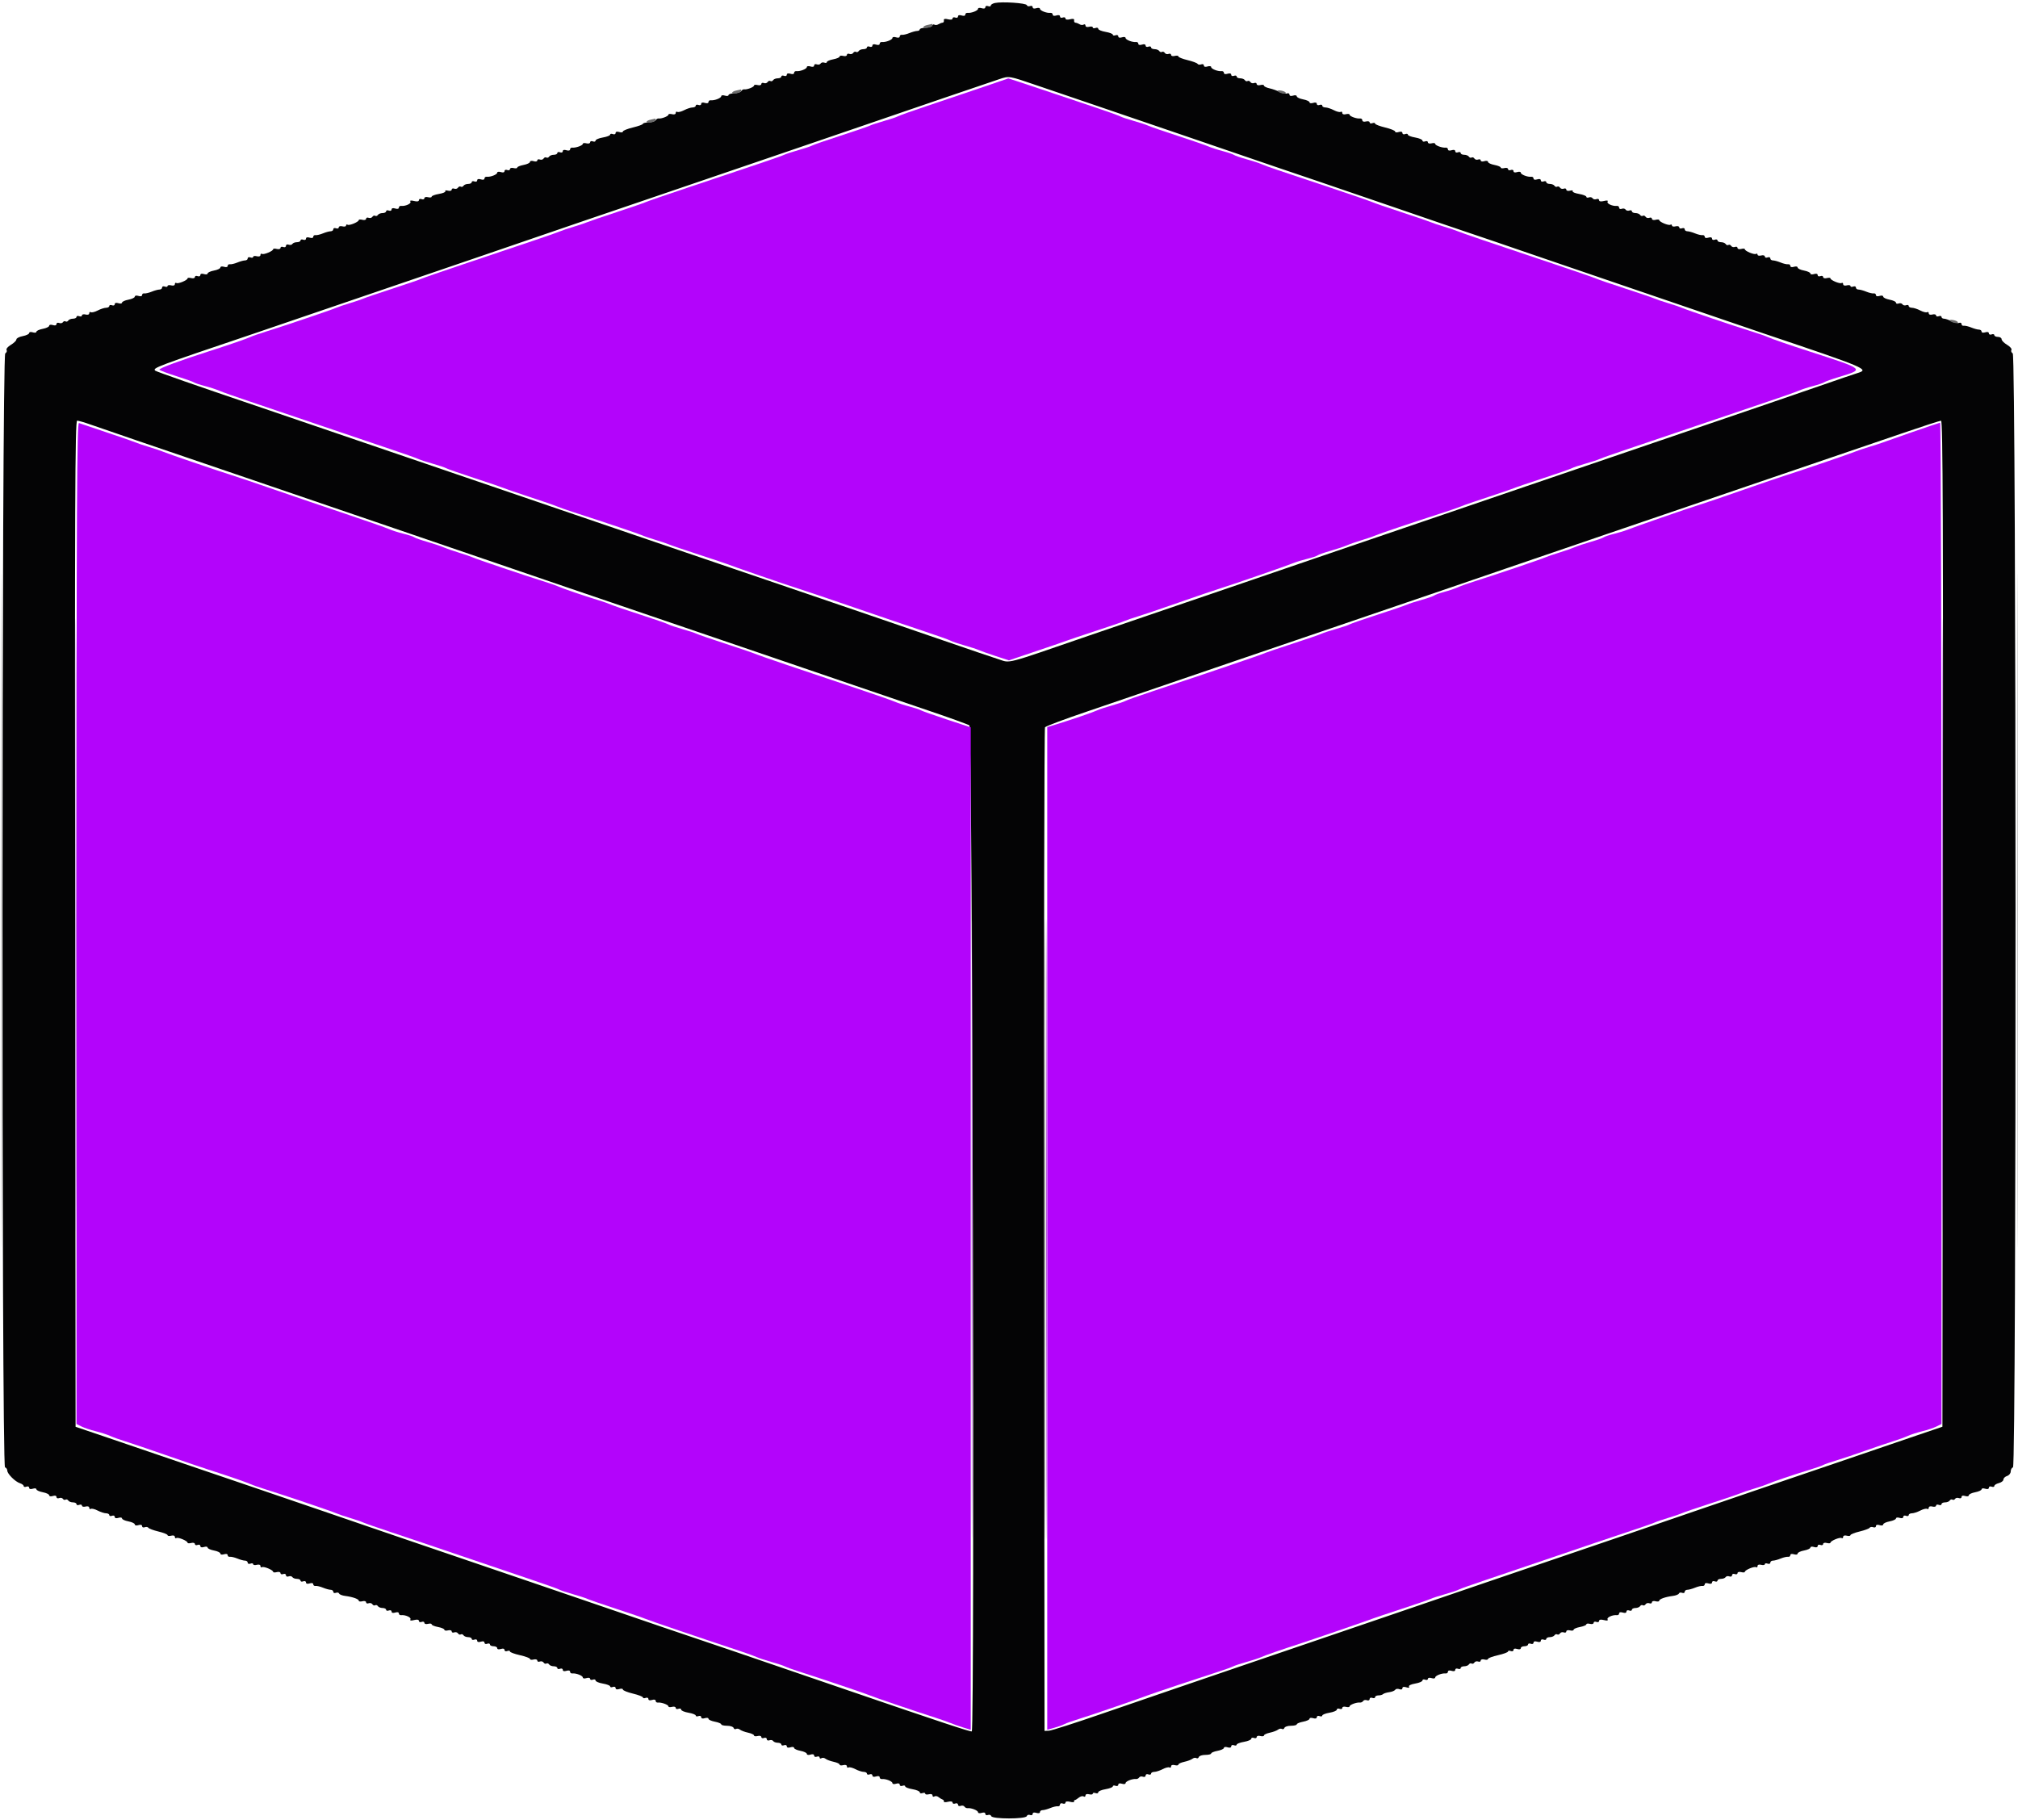 <svg id="svg" version="1.1" xmlns="http://www.w3.org/2000/svg" xmlns:xlink="http://www.w3.org/1999/xlink" width="400" height="360.802" viewBox="0, 0, 400,360.802"><g id="svgg"><path id="path0" d="M197.202 0.595 C 196.755 0.692,196.390 0.918,196.390 1.097 C 196.390 1.275,196.146 1.328,195.848 1.214 C 195.551 1.099,195.307 1.197,195.307 1.430 C 195.307 1.689,195.027 1.765,194.585 1.625 C 194.188 1.499,193.863 1.550,193.863 1.739 C 193.863 2.112,192.514 2.639,191.787 2.550 C 191.539 2.520,191.336 2.676,191.336 2.897 C 191.336 3.133,191.040 3.204,190.614 3.069 C 190.171 2.928,189.892 3.004,189.892 3.263 C 189.892 3.497,189.648 3.594,189.350 3.480 C 189.052 3.365,188.809 3.447,188.809 3.661 C 188.809 3.895,188.450 3.959,187.904 3.822 C 187.287 3.667,187.028 3.736,187.091 4.037 C 187.142 4.281,187.022 4.490,186.823 4.502 C 186.625 4.514,186.259 4.653,186.011 4.810 C 185.763 4.968,185.411 5.005,185.229 4.893 C 185.048 4.780,184.841 4.862,184.771 5.074 C 184.700 5.285,184.118 5.474,183.476 5.492 C 182.835 5.510,182.310 5.663,182.310 5.831 C 182.310 5.999,182.077 6.137,181.792 6.137 C 181.508 6.137,180.817 6.326,180.258 6.556 C 179.699 6.786,179.039 6.942,178.791 6.901 C 178.542 6.861,178.339 7.008,178.339 7.229 C 178.339 7.466,178.044 7.536,177.617 7.401 C 177.220 7.275,176.895 7.326,176.895 7.515 C 176.895 7.888,175.547 8.415,174.819 8.327 C 174.571 8.296,174.368 8.452,174.368 8.673 C 174.368 8.910,174.073 8.980,173.646 8.845 C 173.204 8.704,172.924 8.780,172.924 9.040 C 172.924 9.273,172.681 9.370,172.383 9.256 C 172.085 9.141,171.841 9.205,171.841 9.398 C 171.841 9.590,171.526 9.747,171.140 9.747 C 170.755 9.747,170.338 9.912,170.213 10.114 C 170.088 10.316,169.846 10.395,169.675 10.289 C 169.504 10.183,169.255 10.273,169.122 10.488 C 168.989 10.703,168.653 10.792,168.375 10.686 C 168.097 10.579,167.870 10.668,167.870 10.884 C 167.870 11.099,167.545 11.191,167.148 11.087 C 166.751 10.983,166.426 11.038,166.426 11.209 C 166.426 11.380,165.857 11.626,165.162 11.757 C 164.468 11.887,163.899 12.133,163.899 12.303 C 163.899 12.473,163.672 12.526,163.394 12.419 C 163.116 12.312,162.786 12.392,162.660 12.595 C 162.535 12.798,162.193 12.873,161.902 12.761 C 161.610 12.650,161.372 12.749,161.372 12.982 C 161.372 13.242,161.092 13.317,160.650 13.177 C 160.253 13.051,159.928 13.102,159.928 13.291 C 159.928 13.664,158.579 14.191,157.852 14.103 C 157.604 14.073,157.401 14.228,157.401 14.449 C 157.401 14.686,157.105 14.756,156.679 14.621 C 156.236 14.481,155.957 14.556,155.957 14.816 C 155.957 15.049,155.713 15.146,155.415 15.032 C 155.117 14.918,154.874 14.981,154.874 15.174 C 154.874 15.366,154.558 15.523,154.173 15.523 C 153.788 15.523,153.370 15.689,153.245 15.890 C 153.121 16.092,152.879 16.171,152.708 16.065 C 152.536 15.959,152.288 16.049,152.154 16.264 C 152.021 16.480,151.685 16.569,151.408 16.462 C 151.130 16.355,150.903 16.444,150.903 16.660 C 150.903 16.875,150.578 16.967,150.181 16.863 C 149.783 16.759,149.458 16.802,149.458 16.959 C 149.458 17.265,148.050 17.806,147.506 17.710 C 147.326 17.678,147.066 17.833,146.929 18.054 C 146.792 18.276,146.168 18.471,145.542 18.489 C 144.916 18.507,144.404 18.670,144.404 18.852 C 144.404 19.034,144.079 19.079,143.682 18.953 C 143.285 18.827,142.960 18.878,142.960 19.067 C 142.960 19.440,141.612 19.968,140.884 19.879 C 140.636 19.849,140.433 20.004,140.433 20.225 C 140.433 20.462,140.138 20.532,139.711 20.397 C 139.269 20.257,138.989 20.332,138.989 20.592 C 138.989 20.825,138.745 20.922,138.448 20.808 C 138.150 20.694,137.906 20.758,137.906 20.950 C 137.906 21.142,137.622 21.301,137.274 21.302 C 136.927 21.303,136.179 21.546,135.612 21.841 C 135.046 22.137,134.436 22.289,134.258 22.179 C 134.081 22.069,133.935 22.170,133.935 22.403 C 133.935 22.650,133.633 22.749,133.213 22.639 C 132.816 22.535,132.491 22.579,132.491 22.735 C 132.491 23.041,131.082 23.582,130.538 23.486 C 130.358 23.454,130.099 23.609,129.962 23.830 C 129.825 24.052,129.201 24.247,128.575 24.265 C 127.949 24.283,127.437 24.409,127.437 24.546 C 127.437 24.683,126.543 25.009,125.451 25.271 C 124.359 25.533,123.466 25.895,123.466 26.075 C 123.466 26.255,123.141 26.299,122.744 26.173 C 122.301 26.033,122.022 26.108,122.022 26.368 C 122.022 26.601,121.778 26.699,121.480 26.584 C 121.182 26.470,120.939 26.520,120.939 26.694 C 120.939 26.869,120.289 27.122,119.495 27.256 C 118.700 27.391,118.051 27.666,118.051 27.868 C 118.051 28.071,117.807 28.143,117.509 28.028 C 117.211 27.914,116.968 27.997,116.968 28.212 C 116.968 28.428,116.643 28.519,116.245 28.415 C 115.848 28.311,115.523 28.355,115.523 28.512 C 115.523 28.838,114.121 29.347,113.448 29.265 C 113.199 29.235,112.996 29.391,112.996 29.611 C 112.996 29.848,112.701 29.919,112.274 29.783 C 111.832 29.643,111.552 29.719,111.552 29.978 C 111.552 30.211,111.309 30.309,111.011 30.194 C 110.713 30.080,110.469 30.144,110.469 30.336 C 110.469 30.529,110.154 30.686,109.769 30.686 C 109.383 30.686,108.966 30.851,108.841 31.053 C 108.716 31.255,108.474 31.333,108.303 31.227 C 108.132 31.122,107.883 31.211,107.750 31.427 C 107.617 31.642,107.281 31.731,107.003 31.624 C 106.725 31.518,106.498 31.599,106.498 31.805 C 106.498 32.014,106.181 32.078,105.776 31.949 C 105.376 31.822,105.054 31.885,105.054 32.089 C 105.054 32.292,104.486 32.565,103.791 32.695 C 103.096 32.826,102.527 33.062,102.527 33.219 C 102.527 33.377,102.202 33.421,101.805 33.318 C 101.408 33.214,101.083 33.305,101.083 33.521 C 101.083 33.736,100.839 33.819,100.542 33.705 C 100.244 33.590,100.000 33.688,100.000 33.921 C 100.000 34.180,99.720 34.256,99.278 34.116 C 98.881 33.989,98.556 34.041,98.556 34.230 C 98.556 34.603,97.207 35.130,96.480 35.041 C 96.232 35.011,96.029 35.167,96.029 35.388 C 96.029 35.624,95.733 35.695,95.307 35.560 C 94.865 35.419,94.585 35.495,94.585 35.754 C 94.585 35.988,94.341 36.085,94.043 35.971 C 93.745 35.856,93.502 35.920,93.502 36.112 C 93.502 36.305,93.186 36.462,92.801 36.462 C 92.416 36.462,91.998 36.627,91.874 36.829 C 91.749 37.031,91.507 37.109,91.336 37.004 C 91.165 36.898,90.916 36.988,90.783 37.203 C 90.650 37.418,90.313 37.507,90.036 37.401 C 89.758 37.294,89.531 37.383,89.531 37.599 C 89.531 37.814,89.206 37.905,88.808 37.801 C 88.411 37.697,88.168 37.745,88.268 37.908 C 88.369 38.070,87.800 38.313,87.005 38.447 C 86.210 38.582,85.560 38.825,85.560 38.987 C 85.560 39.150,85.235 39.198,84.838 39.094 C 84.440 38.990,84.116 39.081,84.116 39.297 C 84.116 39.512,83.872 39.595,83.574 39.481 C 83.276 39.366,83.032 39.456,83.032 39.679 C 83.032 39.939,82.687 39.999,82.076 39.846 C 81.457 39.691,81.201 39.737,81.350 39.979 C 81.583 40.355,80.347 40.919,79.513 40.818 C 79.264 40.787,79.061 40.943,79.061 41.164 C 79.061 41.401,78.766 41.471,78.339 41.336 C 77.897 41.195,77.617 41.271,77.617 41.531 C 77.617 41.764,77.374 41.861,77.076 41.747 C 76.778 41.632,76.534 41.696,76.534 41.889 C 76.534 42.081,76.219 42.238,75.834 42.238 C 75.448 42.238,75.031 42.403,74.906 42.605 C 74.781 42.807,74.539 42.886,74.368 42.780 C 74.197 42.674,73.948 42.764,73.815 42.979 C 73.682 43.194,73.346 43.283,73.068 43.177 C 72.790 43.070,72.563 43.159,72.563 43.375 C 72.563 43.590,72.238 43.682,71.841 43.578 C 71.444 43.474,71.118 43.496,71.116 43.626 C 71.112 43.991,69.253 44.770,68.902 44.553 C 68.732 44.448,68.592 44.519,68.592 44.710 C 68.592 44.902,68.267 44.974,67.870 44.870 C 67.473 44.766,67.148 44.857,67.148 45.073 C 67.148 45.288,66.904 45.371,66.606 45.257 C 66.309 45.143,66.065 45.229,66.065 45.449 C 66.065 45.669,65.832 45.848,65.547 45.848 C 65.262 45.848,64.572 46.037,64.013 46.267 C 63.454 46.498,62.793 46.653,62.545 46.612 C 62.297 46.572,62.094 46.719,62.094 46.940 C 62.094 47.177,61.798 47.247,61.372 47.112 C 60.930 46.972,60.650 47.047,60.650 47.307 C 60.650 47.540,60.406 47.637,60.108 47.523 C 59.810 47.409,59.567 47.472,59.567 47.665 C 59.567 47.857,59.251 48.014,58.866 48.014 C 58.481 48.014,58.069 48.170,57.952 48.360 C 57.835 48.550,57.500 48.613,57.209 48.502 C 56.917 48.390,56.679 48.495,56.679 48.736 C 56.679 48.978,56.435 49.081,56.137 48.967 C 55.839 48.853,55.596 48.935,55.596 49.151 C 55.596 49.366,55.271 49.458,54.874 49.354 C 54.477 49.250,54.150 49.272,54.149 49.402 C 54.144 49.767,52.285 50.546,51.935 50.330 C 51.764 50.224,51.625 50.329,51.625 50.562 C 51.625 50.809,51.322 50.908,50.903 50.798 C 50.505 50.694,50.181 50.751,50.181 50.925 C 50.181 51.099,49.937 51.147,49.639 51.033 C 49.341 50.919,49.097 51.005,49.097 51.225 C 49.097 51.445,48.864 51.625,48.579 51.625 C 48.295 51.625,47.604 51.813,47.045 52.043 C 46.486 52.274,45.826 52.429,45.578 52.389 C 45.329 52.348,45.126 52.495,45.126 52.716 C 45.126 52.953,44.831 53.023,44.404 52.888 C 44.004 52.761,43.682 52.823,43.682 53.028 C 43.682 53.231,43.114 53.504,42.419 53.634 C 41.724 53.764,41.155 54.026,41.155 54.216 C 41.155 54.406,40.830 54.458,40.433 54.332 C 39.991 54.192,39.711 54.267,39.711 54.527 C 39.711 54.760,39.468 54.857,39.170 54.743 C 38.872 54.629,38.628 54.712,38.628 54.927 C 38.628 55.143,38.303 55.234,37.906 55.130 C 37.509 55.026,37.183 55.048,37.181 55.178 C 37.177 55.543,35.318 56.322,34.967 56.106 C 34.797 56.000,34.657 56.105,34.657 56.338 C 34.657 56.585,34.355 56.684,33.935 56.574 C 33.538 56.470,33.213 56.527,33.213 56.701 C 33.213 56.875,32.969 56.924,32.671 56.809 C 32.374 56.695,32.130 56.781,32.130 57.001 C 32.130 57.221,31.897 57.401,31.612 57.401 C 31.327 57.401,30.637 57.589,30.078 57.820 C 29.519 58.050,28.858 58.205,28.610 58.165 C 28.362 58.124,28.159 58.272,28.159 58.492 C 28.159 58.729,27.863 58.800,27.437 58.664 C 27.036 58.537,26.715 58.599,26.715 58.804 C 26.715 59.007,26.146 59.280,25.451 59.410 C 24.756 59.540,24.188 59.802,24.188 59.992 C 24.188 60.182,23.863 60.234,23.466 60.108 C 23.023 59.968,22.744 60.043,22.744 60.303 C 22.744 60.536,22.500 60.634,22.202 60.519 C 21.904 60.405,21.661 60.469,21.661 60.661 C 21.661 60.853,21.376 61.012,21.029 61.013 C 20.681 61.014,19.933 61.257,19.367 61.553 C 18.800 61.848,18.191 62.000,18.013 61.890 C 17.835 61.780,17.690 61.881,17.690 62.115 C 17.690 62.361,17.387 62.460,16.968 62.350 C 16.570 62.246,16.245 62.326,16.245 62.527 C 16.245 62.729,16.002 62.800,15.704 62.685 C 15.406 62.571,15.162 62.635,15.162 62.827 C 15.162 63.020,14.847 63.177,14.462 63.177 C 14.076 63.177,13.659 63.342,13.534 63.544 C 13.410 63.746,13.168 63.824,12.996 63.718 C 12.825 63.613,12.588 63.684,12.468 63.877 C 12.349 64.070,12.013 64.137,11.721 64.025 C 11.430 63.913,11.191 64.012,11.191 64.246 C 11.191 64.505,10.912 64.581,10.469 64.440 C 10.069 64.313,9.747 64.376,9.747 64.580 C 9.747 64.783,9.179 65.056,8.484 65.186 C 7.789 65.317,7.220 65.579,7.220 65.768 C 7.220 65.958,6.895 66.011,6.498 65.884 C 6.098 65.757,5.776 65.820,5.776 66.024 C 5.776 66.227,5.208 66.500,4.513 66.630 C 3.818 66.761,3.249 67.058,3.249 67.291 C 3.249 67.524,2.759 68.004,2.160 68.358 C 1.561 68.712,1.175 69.171,1.303 69.379 C 1.432 69.586,1.313 69.894,1.039 70.063 C 0.334 70.499,0.288 290.649,0.993 290.884 C 1.241 290.967,1.444 291.258,1.444 291.530 C 1.444 292.172,3.016 293.740,3.960 294.040 C 4.363 294.168,4.693 294.419,4.693 294.598 C 4.693 294.777,4.937 294.830,5.235 294.715 C 5.532 294.601,5.776 294.698,5.776 294.932 C 5.776 295.191,6.056 295.267,6.498 295.126 C 6.895 295.000,7.220 295.053,7.220 295.242 C 7.220 295.432,7.789 295.694,8.484 295.825 C 9.179 295.955,9.747 296.228,9.747 296.431 C 9.747 296.635,10.069 296.698,10.469 296.570 C 10.912 296.430,11.191 296.506,11.191 296.765 C 11.191 296.998,11.430 297.098,11.721 296.986 C 12.013 296.874,12.349 296.940,12.468 297.134 C 12.588 297.327,12.825 297.398,12.996 297.292 C 13.168 297.187,13.410 297.265,13.534 297.467 C 13.659 297.669,14.076 297.834,14.462 297.834 C 14.847 297.834,15.162 297.991,15.162 298.184 C 15.162 298.376,15.406 298.440,15.704 298.325 C 16.002 298.211,16.245 298.282,16.245 298.484 C 16.245 298.685,16.570 298.764,16.968 298.661 C 17.387 298.551,17.690 298.649,17.690 298.896 C 17.690 299.130,17.835 299.231,18.013 299.121 C 18.191 299.011,18.800 299.163,19.367 299.458 C 19.933 299.754,20.681 299.997,21.029 299.998 C 21.376 299.999,21.661 300.157,21.661 300.350 C 21.661 300.542,21.904 300.606,22.202 300.492 C 22.500 300.377,22.744 300.475,22.744 300.708 C 22.744 300.967,23.023 301.043,23.466 300.903 C 23.863 300.776,24.188 300.829,24.188 301.019 C 24.188 301.208,24.756 301.470,25.451 301.601 C 26.146 301.731,26.715 302.004,26.715 302.207 C 26.715 302.411,27.036 302.474,27.437 302.347 C 27.879 302.206,28.159 302.282,28.159 302.541 C 28.159 302.775,28.397 302.874,28.689 302.762 C 28.980 302.650,29.305 302.698,29.410 302.868 C 29.515 303.038,30.413 303.372,31.407 303.610 C 32.400 303.848,33.213 304.174,33.213 304.334 C 33.213 304.495,33.538 304.541,33.935 304.437 C 34.355 304.327,34.657 304.426,34.657 304.672 C 34.657 304.906,34.797 305.010,34.967 304.905 C 35.318 304.689,37.177 305.468,37.181 305.833 C 37.183 305.963,37.509 305.985,37.906 305.881 C 38.303 305.777,38.628 305.868,38.628 306.084 C 38.628 306.299,38.872 306.382,39.170 306.268 C 39.468 306.153,39.711 306.251,39.711 306.484 C 39.711 306.744,39.991 306.819,40.433 306.679 C 40.830 306.553,41.155 306.605,41.155 306.795 C 41.155 306.985,41.724 307.247,42.419 307.377 C 43.114 307.507,43.682 307.780,43.682 307.983 C 43.682 308.188,44.004 308.250,44.404 308.123 C 44.831 307.987,45.126 308.058,45.126 308.295 C 45.126 308.515,45.329 308.663,45.578 308.622 C 45.826 308.582,46.486 308.737,47.045 308.967 C 47.604 309.198,48.295 309.386,48.579 309.386 C 48.864 309.386,49.097 309.566,49.097 309.786 C 49.097 310.006,49.341 310.092,49.639 309.978 C 49.937 309.863,50.181 309.912,50.181 310.086 C 50.181 310.260,50.505 310.317,50.903 310.213 C 51.322 310.103,51.625 310.202,51.625 310.449 C 51.625 310.682,51.764 310.787,51.935 310.681 C 52.285 310.465,54.144 311.244,54.149 311.609 C 54.150 311.739,54.477 311.761,54.874 311.657 C 55.271 311.553,55.596 311.644,55.596 311.860 C 55.596 312.075,55.839 312.158,56.137 312.044 C 56.435 311.930,56.679 312.033,56.679 312.274 C 56.679 312.515,56.917 312.621,57.209 312.509 C 57.500 312.397,57.835 312.461,57.952 312.651 C 58.069 312.841,58.481 312.996,58.866 312.996 C 59.251 312.996,59.567 313.154,59.567 313.346 C 59.567 313.538,59.810 313.602,60.108 313.488 C 60.406 313.374,60.650 313.471,60.650 313.704 C 60.650 313.964,60.930 314.039,61.372 313.899 C 61.798 313.764,62.094 313.834,62.094 314.071 C 62.094 314.292,62.297 314.439,62.545 314.398 C 62.793 314.358,63.454 314.513,64.013 314.744 C 64.572 314.974,65.262 315.162,65.547 315.162 C 65.832 315.162,66.065 315.342,66.065 315.562 C 66.065 315.782,66.298 315.872,66.583 315.763 C 66.868 315.654,67.152 315.716,67.215 315.902 C 67.277 316.088,67.816 316.303,68.412 316.379 C 69.915 316.572,71.119 316.998,71.119 317.337 C 71.119 317.494,71.444 317.537,71.841 317.433 C 72.238 317.329,72.563 317.421,72.563 317.636 C 72.563 317.852,72.790 317.941,73.068 317.834 C 73.346 317.728,73.682 317.816,73.815 318.032 C 73.948 318.247,74.197 318.337,74.368 318.231 C 74.539 318.125,74.781 318.204,74.906 318.406 C 75.031 318.607,75.448 318.773,75.834 318.773 C 76.219 318.773,76.534 318.930,76.534 319.122 C 76.534 319.315,76.778 319.378,77.076 319.264 C 77.374 319.150,77.617 319.247,77.617 319.480 C 77.617 319.740,77.897 319.815,78.339 319.675 C 78.766 319.540,79.061 319.610,79.061 319.847 C 79.061 320.068,79.264 320.224,79.513 320.193 C 80.347 320.092,81.583 320.656,81.350 321.032 C 81.201 321.273,81.457 321.320,82.076 321.165 C 82.687 321.012,83.032 321.072,83.032 321.331 C 83.032 321.555,83.276 321.644,83.574 321.530 C 83.872 321.416,84.116 321.499,84.116 321.714 C 84.116 321.930,84.440 322.021,84.838 321.917 C 85.235 321.813,85.560 321.857,85.560 322.015 C 85.560 322.173,86.128 322.409,86.823 322.539 C 87.518 322.670,88.087 322.916,88.087 323.087 C 88.087 323.258,88.412 323.313,88.809 323.209 C 89.206 323.105,89.531 323.197,89.531 323.412 C 89.531 323.628,89.758 323.717,90.036 323.610 C 90.313 323.504,90.650 323.593,90.783 323.808 C 90.916 324.023,91.165 324.113,91.336 324.007 C 91.507 323.901,91.749 323.980,91.874 324.182 C 91.998 324.384,92.416 324.549,92.801 324.549 C 93.186 324.549,93.502 324.706,93.502 324.898 C 93.502 325.091,93.745 325.155,94.043 325.040 C 94.341 324.926,94.585 325.023,94.585 325.256 C 94.585 325.516,94.865 325.592,95.307 325.451 C 95.749 325.311,96.029 325.386,96.029 325.646 C 96.029 325.879,96.273 325.977,96.570 325.862 C 96.868 325.748,97.112 325.812,97.112 326.004 C 97.112 326.196,97.437 326.354,97.834 326.354 C 98.231 326.354,98.556 326.527,98.556 326.739 C 98.556 326.960,98.864 327.027,99.278 326.895 C 99.720 326.755,100.000 326.830,100.000 327.090 C 100.000 327.323,100.244 327.421,100.542 327.306 C 100.839 327.192,101.083 327.230,101.083 327.391 C 101.083 327.551,101.977 327.883,103.069 328.127 C 104.161 328.372,105.054 328.707,105.054 328.873 C 105.054 329.039,105.379 329.089,105.776 328.985 C 106.173 328.882,106.498 328.973,106.498 329.188 C 106.498 329.404,106.725 329.493,107.003 329.386 C 107.281 329.280,107.617 329.369,107.750 329.584 C 107.883 329.799,108.132 329.889,108.303 329.783 C 108.474 329.678,108.716 329.756,108.841 329.958 C 108.966 330.160,109.383 330.325,109.769 330.325 C 110.154 330.325,110.469 330.482,110.469 330.675 C 110.469 330.867,110.713 330.931,111.011 330.816 C 111.309 330.702,111.552 330.799,111.552 331.033 C 111.552 331.292,111.832 331.368,112.274 331.227 C 112.701 331.092,112.996 331.163,112.996 331.399 C 112.996 331.620,113.199 331.776,113.448 331.746 C 114.175 331.657,115.523 332.184,115.523 332.557 C 115.523 332.746,115.848 332.798,116.245 332.671 C 116.650 332.543,116.968 332.607,116.968 332.816 C 116.968 333.022,117.211 333.097,117.509 332.983 C 117.807 332.868,118.051 332.940,118.051 333.143 C 118.051 333.345,118.700 333.620,119.495 333.755 C 120.289 333.889,120.939 334.142,120.939 334.316 C 120.939 334.491,121.182 334.541,121.480 334.427 C 121.778 334.312,122.022 334.410,122.022 334.643 C 122.022 334.902,122.301 334.978,122.744 334.838 C 123.141 334.712,123.466 334.756,123.466 334.936 C 123.466 335.116,124.359 335.478,125.451 335.740 C 126.543 336.002,127.437 336.348,127.437 336.508 C 127.437 336.669,127.681 336.707,127.978 336.593 C 128.276 336.478,128.520 336.576,128.520 336.809 C 128.520 337.068,128.800 337.144,129.242 337.004 C 129.668 336.868,129.964 336.939,129.964 337.176 C 129.964 337.396,130.167 337.552,130.415 337.522 C 131.089 337.440,132.491 337.949,132.491 338.275 C 132.491 338.432,132.816 338.476,133.213 338.372 C 133.610 338.268,133.935 338.359,133.935 338.575 C 133.935 338.790,134.179 338.873,134.477 338.759 C 134.774 338.644,135.018 338.716,135.018 338.919 C 135.018 339.121,135.668 339.397,136.462 339.531 C 137.256 339.665,137.906 339.918,137.906 340.093 C 137.906 340.267,138.150 340.317,138.448 340.203 C 138.745 340.088,138.989 340.186,138.989 340.419 C 138.989 340.679,139.269 340.754,139.711 340.614 C 140.108 340.488,140.433 340.540,140.433 340.730 C 140.433 340.920,141.002 341.182,141.697 341.312 C 142.392 341.442,142.960 341.677,142.960 341.833 C 142.960 341.990,143.479 342.118,144.114 342.118 C 144.748 342.118,145.330 342.308,145.408 342.541 C 145.486 342.774,145.705 342.869,145.895 342.751 C 146.085 342.633,146.437 342.695,146.676 342.888 C 146.916 343.080,147.640 343.351,148.285 343.489 C 148.931 343.627,149.458 343.874,149.458 344.038 C 149.458 344.202,149.783 344.252,150.181 344.148 C 150.578 344.044,150.903 344.135,150.903 344.351 C 150.903 344.566,151.146 344.649,151.444 344.535 C 151.742 344.420,151.986 344.524,151.986 344.765 C 151.986 345.006,152.224 345.112,152.516 345.000 C 152.807 344.888,153.141 344.952,153.259 345.142 C 153.376 345.332,153.788 345.487,154.173 345.487 C 154.558 345.487,154.874 345.645,154.874 345.837 C 154.874 346.029,155.117 346.093,155.415 345.979 C 155.713 345.865,155.957 345.962,155.957 346.195 C 155.957 346.455,156.236 346.530,156.679 346.390 C 157.076 346.264,157.401 346.316,157.401 346.506 C 157.401 346.696,157.969 346.958,158.664 347.088 C 159.359 347.218,159.928 347.491,159.928 347.694 C 159.928 347.899,160.249 347.961,160.650 347.834 C 161.092 347.694,161.372 347.769,161.372 348.029 C 161.372 348.262,161.616 348.359,161.913 348.245 C 162.211 348.131,162.455 348.204,162.455 348.408 C 162.455 348.612,162.624 348.674,162.832 348.546 C 163.039 348.418,163.404 348.471,163.644 348.664 C 163.883 348.856,164.607 349.127,165.253 349.265 C 165.898 349.403,166.426 349.650,166.426 349.814 C 166.426 349.979,166.751 350.028,167.148 349.924 C 167.568 349.814,167.870 349.913,167.870 350.160 C 167.870 350.393,168.016 350.494,168.193 350.384 C 168.371 350.274,168.981 350.426,169.547 350.722 C 170.114 351.017,170.862 351.260,171.209 351.261 C 171.557 351.263,171.841 351.421,171.841 351.613 C 171.841 351.806,172.085 351.869,172.383 351.755 C 172.681 351.641,172.924 351.738,172.924 351.971 C 172.924 352.231,173.204 352.306,173.646 352.166 C 174.073 352.031,174.368 352.101,174.368 352.338 C 174.368 352.559,174.571 352.714,174.819 352.684 C 175.547 352.596,176.895 353.123,176.895 353.496 C 176.895 353.685,177.220 353.736,177.617 353.610 C 178.060 353.470,178.339 353.545,178.339 353.805 C 178.339 354.038,178.583 354.135,178.881 354.021 C 179.179 353.907,179.422 353.956,179.422 354.131 C 179.422 354.306,180.072 354.559,180.866 354.693 C 181.661 354.827,182.310 355.103,182.310 355.305 C 182.310 355.507,182.554 355.579,182.852 355.465 C 183.150 355.351,183.394 355.399,183.394 355.573 C 183.394 355.747,183.718 355.804,184.116 355.700 C 184.535 355.591,184.838 355.689,184.838 355.936 C 184.838 356.169,185.007 356.256,185.214 356.127 C 185.422 355.999,185.787 356.057,186.027 356.256 C 186.266 356.455,186.625 356.672,186.823 356.738 C 187.022 356.805,187.142 356.984,187.091 357.137 C 187.040 357.291,187.406 357.314,187.904 357.189 C 188.450 357.051,188.809 357.115,188.809 357.350 C 188.809 357.564,189.052 357.646,189.350 357.531 C 189.648 357.417,189.892 357.520,189.892 357.762 C 189.892 358.003,190.130 358.108,190.422 357.997 C 190.713 357.885,191.050 357.953,191.171 358.148 C 191.292 358.343,191.581 358.481,191.814 358.454 C 192.524 358.373,193.863 358.907,193.863 359.272 C 193.863 359.461,194.188 359.512,194.585 359.386 C 195.027 359.246,195.307 359.321,195.307 359.581 C 195.307 359.814,195.540 359.916,195.825 359.806 C 196.110 359.697,196.408 359.801,196.487 360.038 C 196.687 360.639,203.313 360.639,203.513 360.038 C 203.592 359.801,203.890 359.697,204.175 359.806 C 204.460 359.916,204.693 359.814,204.693 359.581 C 204.693 359.321,204.973 359.246,205.415 359.386 C 205.829 359.518,206.137 359.451,206.137 359.230 C 206.137 359.018,206.370 358.845,206.655 358.845 C 206.940 358.845,207.631 358.656,208.189 358.426 C 208.748 358.195,209.409 358.040,209.657 358.081 C 209.905 358.121,210.108 357.967,210.108 357.739 C 210.108 357.510,210.352 357.417,210.650 357.531 C 210.948 357.646,211.191 357.564,211.191 357.350 C 211.191 357.115,211.550 357.051,212.096 357.189 C 212.594 357.314,212.960 357.291,212.909 357.137 C 212.858 356.984,212.913 356.859,213.031 356.859 C 213.150 356.859,213.508 356.642,213.828 356.377 C 214.147 356.112,214.578 355.999,214.786 356.127 C 214.993 356.256,215.162 356.169,215.162 355.936 C 215.162 355.689,215.465 355.591,215.884 355.700 C 216.282 355.804,216.606 355.747,216.606 355.573 C 216.606 355.399,216.850 355.351,217.148 355.465 C 217.446 355.579,217.690 355.507,217.690 355.305 C 217.690 355.103,218.339 354.827,219.134 354.693 C 219.928 354.559,220.578 354.306,220.578 354.131 C 220.578 353.956,220.821 353.907,221.119 354.021 C 221.417 354.135,221.661 354.038,221.661 353.805 C 221.661 353.545,221.940 353.470,222.383 353.610 C 222.780 353.736,223.105 353.685,223.105 353.496 C 223.105 353.131,224.444 352.596,225.153 352.678 C 225.387 352.705,225.676 352.567,225.797 352.372 C 225.917 352.177,226.254 352.109,226.546 352.220 C 226.837 352.332,227.076 352.227,227.076 351.986 C 227.076 351.744,227.319 351.641,227.617 351.755 C 227.915 351.869,228.159 351.806,228.159 351.613 C 228.159 351.421,228.443 351.263,228.791 351.261 C 229.138 351.260,229.886 351.017,230.453 350.722 C 231.019 350.426,231.629 350.274,231.807 350.384 C 231.984 350.494,232.130 350.393,232.130 350.160 C 232.130 349.913,232.432 349.814,232.852 349.924 C 233.249 350.028,233.574 349.979,233.574 349.814 C 233.574 349.650,234.102 349.403,234.747 349.265 C 235.393 349.127,236.117 348.856,236.356 348.664 C 236.596 348.471,236.947 348.410,237.137 348.527 C 237.328 348.645,237.547 348.550,237.625 348.318 C 237.702 348.085,238.285 347.894,238.919 347.894 C 239.553 347.894,240.072 347.766,240.072 347.610 C 240.072 347.453,240.641 347.218,241.336 347.088 C 242.031 346.958,242.599 346.696,242.599 346.506 C 242.599 346.316,242.924 346.264,243.321 346.390 C 243.764 346.530,244.043 346.455,244.043 346.195 C 244.043 345.962,244.287 345.865,244.585 345.979 C 244.883 346.093,245.126 346.044,245.126 345.869 C 245.126 345.694,245.776 345.441,246.570 345.307 C 247.365 345.173,248.014 344.897,248.014 344.695 C 248.014 344.493,248.258 344.421,248.556 344.535 C 248.854 344.649,249.097 344.566,249.097 344.351 C 249.097 344.135,249.422 344.044,249.819 344.148 C 250.217 344.252,250.542 344.202,250.542 344.038 C 250.542 343.874,251.069 343.627,251.715 343.489 C 252.360 343.351,253.084 343.080,253.324 342.888 C 253.563 342.695,253.915 342.633,254.105 342.751 C 254.295 342.869,254.514 342.774,254.592 342.541 C 254.670 342.308,255.252 342.118,255.886 342.118 C 256.521 342.118,257.040 341.990,257.040 341.833 C 257.040 341.677,257.608 341.442,258.303 341.312 C 258.998 341.182,259.567 340.920,259.567 340.730 C 259.567 340.540,259.892 340.488,260.289 340.614 C 260.731 340.754,261.011 340.679,261.011 340.419 C 261.011 340.186,261.255 340.088,261.552 340.203 C 261.850 340.317,262.094 340.267,262.094 340.093 C 262.094 339.918,262.744 339.665,263.538 339.531 C 264.332 339.397,264.982 339.121,264.982 338.919 C 264.982 338.716,265.226 338.644,265.523 338.759 C 265.821 338.873,266.065 338.790,266.065 338.575 C 266.065 338.359,266.390 338.268,266.787 338.372 C 267.184 338.476,267.509 338.432,267.509 338.275 C 267.509 337.957,268.902 337.440,269.558 337.516 C 269.791 337.542,270.080 337.405,270.201 337.209 C 270.322 337.014,270.659 336.946,270.950 337.058 C 271.242 337.170,271.480 337.064,271.480 336.823 C 271.480 336.582,271.724 336.478,272.022 336.593 C 272.319 336.707,272.563 336.643,272.563 336.451 C 272.563 336.258,272.861 336.101,273.225 336.101 C 273.589 336.101,274.001 335.987,274.141 335.847 C 274.281 335.707,274.833 335.534,275.368 335.462 C 275.903 335.391,276.438 335.175,276.556 334.982 C 276.675 334.790,277.044 334.737,277.375 334.864 C 277.728 334.999,277.978 334.919,277.978 334.671 C 277.978 334.403,278.261 334.337,278.746 334.491 C 279.228 334.644,279.428 334.598,279.286 334.367 C 279.153 334.152,279.661 333.897,280.504 333.755 C 281.299 333.620,281.949 333.345,281.949 333.143 C 281.949 332.940,282.193 332.868,282.491 332.983 C 282.789 333.097,283.032 333.022,283.032 332.816 C 283.032 332.607,283.350 332.543,283.755 332.671 C 284.152 332.798,284.477 332.746,284.477 332.557 C 284.477 332.184,285.825 331.657,286.552 331.746 C 286.801 331.776,287.004 331.620,287.004 331.399 C 287.004 331.163,287.299 331.092,287.726 331.227 C 288.168 331.368,288.448 331.292,288.448 331.033 C 288.448 330.799,288.691 330.702,288.989 330.816 C 289.287 330.931,289.531 330.867,289.531 330.675 C 289.531 330.482,289.846 330.325,290.231 330.325 C 290.617 330.325,291.034 330.160,291.159 329.958 C 291.284 329.756,291.526 329.678,291.697 329.783 C 291.868 329.889,292.117 329.799,292.250 329.584 C 292.383 329.369,292.719 329.280,292.997 329.386 C 293.275 329.493,293.502 329.404,293.502 329.188 C 293.502 328.973,293.827 328.882,294.224 328.985 C 294.621 329.089,294.946 329.039,294.946 328.873 C 294.946 328.707,295.839 328.372,296.931 328.127 C 298.023 327.883,298.917 327.551,298.917 327.391 C 298.917 327.230,299.161 327.192,299.458 327.306 C 299.756 327.421,300.000 327.323,300.000 327.090 C 300.000 326.830,300.280 326.755,300.722 326.895 C 301.136 327.027,301.444 326.960,301.444 326.739 C 301.444 326.527,301.769 326.354,302.166 326.354 C 302.563 326.354,302.888 326.196,302.888 326.004 C 302.888 325.812,303.132 325.748,303.430 325.862 C 303.727 325.977,303.971 325.879,303.971 325.646 C 303.971 325.386,304.251 325.311,304.693 325.451 C 305.135 325.592,305.415 325.516,305.415 325.256 C 305.415 325.023,305.659 324.926,305.957 325.040 C 306.255 325.155,306.498 325.091,306.498 324.898 C 306.498 324.706,306.814 324.549,307.199 324.549 C 307.584 324.549,308.002 324.384,308.126 324.182 C 308.251 323.980,308.493 323.901,308.664 324.007 C 308.835 324.113,309.084 324.023,309.217 323.808 C 309.350 323.593,309.687 323.504,309.964 323.610 C 310.242 323.717,310.469 323.628,310.469 323.412 C 310.469 323.197,310.794 323.105,311.191 323.209 C 311.588 323.313,311.913 323.258,311.913 323.087 C 311.913 322.916,312.482 322.670,313.177 322.539 C 313.872 322.409,314.440 322.173,314.440 322.015 C 314.440 321.857,314.765 321.813,315.162 321.917 C 315.560 322.021,315.884 321.930,315.884 321.714 C 315.884 321.499,316.128 321.416,316.426 321.530 C 316.724 321.644,316.968 321.555,316.968 321.331 C 316.968 321.072,317.313 321.012,317.924 321.165 C 318.543 321.320,318.799 321.273,318.650 321.032 C 318.417 320.656,319.653 320.092,320.487 320.193 C 320.736 320.224,320.939 320.068,320.939 319.847 C 320.939 319.610,321.234 319.540,321.661 319.675 C 322.103 319.815,322.383 319.740,322.383 319.480 C 322.383 319.247,322.626 319.150,322.924 319.264 C 323.222 319.378,323.466 319.315,323.466 319.122 C 323.466 318.930,323.781 318.773,324.166 318.773 C 324.552 318.773,324.969 318.607,325.094 318.406 C 325.219 318.204,325.461 318.125,325.632 318.231 C 325.803 318.337,326.052 318.247,326.185 318.032 C 326.318 317.816,326.654 317.728,326.932 317.834 C 327.210 317.941,327.437 317.852,327.437 317.636 C 327.437 317.421,327.762 317.329,328.159 317.433 C 328.556 317.537,328.881 317.494,328.881 317.337 C 328.881 316.998,330.085 316.572,331.588 316.379 C 332.184 316.303,332.723 316.088,332.785 315.902 C 332.848 315.716,333.132 315.654,333.417 315.763 C 333.702 315.872,333.935 315.782,333.935 315.562 C 333.935 315.342,334.168 315.162,334.453 315.162 C 334.738 315.162,335.428 314.974,335.987 314.744 C 336.546 314.513,337.207 314.358,337.455 314.398 C 337.703 314.439,337.906 314.292,337.906 314.071 C 337.906 313.834,338.202 313.764,338.628 313.899 C 339.070 314.039,339.350 313.964,339.350 313.704 C 339.350 313.471,339.594 313.374,339.892 313.488 C 340.190 313.602,340.433 313.538,340.433 313.346 C 340.433 313.154,340.749 312.996,341.134 312.996 C 341.519 312.996,341.931 312.841,342.048 312.651 C 342.165 312.461,342.500 312.397,342.791 312.509 C 343.083 312.621,343.321 312.515,343.321 312.274 C 343.321 312.033,343.565 311.930,343.863 312.044 C 344.161 312.158,344.404 312.075,344.404 311.860 C 344.404 311.644,344.729 311.553,345.126 311.657 C 345.523 311.761,345.850 311.739,345.851 311.609 C 345.856 311.244,347.715 310.465,348.065 310.681 C 348.236 310.787,348.375 310.682,348.375 310.449 C 348.375 310.202,348.678 310.103,349.097 310.213 C 349.495 310.317,349.819 310.260,349.819 310.086 C 349.819 309.912,350.063 309.863,350.361 309.978 C 350.659 310.092,350.903 310.006,350.903 309.786 C 350.903 309.566,351.136 309.386,351.421 309.386 C 351.705 309.386,352.396 309.198,352.955 308.967 C 353.514 308.737,354.174 308.582,354.422 308.622 C 354.671 308.663,354.874 308.515,354.874 308.295 C 354.874 308.058,355.169 307.987,355.596 308.123 C 355.996 308.250,356.318 308.188,356.318 307.983 C 356.318 307.780,356.886 307.507,357.581 307.377 C 358.276 307.247,358.845 306.985,358.845 306.795 C 358.845 306.605,359.170 306.553,359.567 306.679 C 360.009 306.819,360.289 306.744,360.289 306.484 C 360.289 306.251,360.532 306.153,360.830 306.268 C 361.128 306.382,361.372 306.299,361.372 306.084 C 361.372 305.868,361.697 305.777,362.094 305.881 C 362.491 305.985,362.817 305.963,362.819 305.833 C 362.823 305.468,364.682 304.689,365.033 304.905 C 365.203 305.010,365.343 304.906,365.343 304.672 C 365.343 304.426,365.645 304.327,366.065 304.437 C 366.462 304.541,366.787 304.495,366.787 304.334 C 366.787 304.174,367.600 303.848,368.593 303.610 C 369.587 303.372,370.485 303.038,370.590 302.868 C 370.695 302.698,371.020 302.650,371.311 302.762 C 371.603 302.874,371.841 302.775,371.841 302.541 C 371.841 302.282,372.121 302.206,372.563 302.347 C 372.964 302.474,373.285 302.411,373.285 302.207 C 373.285 302.004,373.854 301.731,374.549 301.601 C 375.244 301.470,375.812 301.208,375.812 301.019 C 375.812 300.829,376.137 300.776,376.534 300.903 C 376.977 301.043,377.256 300.967,377.256 300.708 C 377.256 300.475,377.500 300.377,377.798 300.492 C 378.096 300.606,378.339 300.542,378.339 300.350 C 378.339 300.157,378.624 299.999,378.971 299.998 C 379.319 299.997,380.067 299.754,380.633 299.458 C 381.200 299.163,381.809 299.011,381.987 299.121 C 382.165 299.231,382.310 299.130,382.310 298.896 C 382.310 298.649,382.613 298.551,383.032 298.661 C 383.430 298.764,383.755 298.685,383.755 298.484 C 383.755 298.282,383.998 298.211,384.296 298.325 C 384.594 298.440,384.838 298.376,384.838 298.184 C 384.838 297.991,385.153 297.834,385.538 297.834 C 385.924 297.834,386.341 297.669,386.466 297.467 C 386.590 297.265,386.832 297.187,387.004 297.292 C 387.175 297.398,387.412 297.327,387.532 297.134 C 387.651 296.940,387.987 296.874,388.279 296.986 C 388.570 297.098,388.809 296.998,388.809 296.765 C 388.809 296.506,389.088 296.430,389.531 296.570 C 389.931 296.698,390.253 296.635,390.253 296.431 C 390.253 296.228,390.821 295.955,391.516 295.825 C 392.211 295.694,392.780 295.432,392.780 295.242 C 392.780 295.053,393.105 295.000,393.502 295.126 C 393.944 295.267,394.224 295.191,394.224 294.932 C 394.224 294.698,394.468 294.601,394.765 294.715 C 395.063 294.830,395.307 294.769,395.307 294.580 C 395.307 294.392,395.713 294.136,396.209 294.011 C 396.706 293.886,397.112 293.569,397.112 293.306 C 397.112 293.044,397.437 292.725,397.834 292.599 C 398.231 292.473,398.556 292.070,398.556 291.703 C 398.556 291.335,398.759 290.967,399.007 290.884 C 399.712 290.649,399.666 70.499,398.961 70.063 C 398.687 69.894,398.568 69.586,398.697 69.379 C 398.825 69.171,398.439 68.712,397.840 68.358 C 397.241 68.004,396.751 67.506,396.751 67.251 C 396.751 66.996,396.426 66.787,396.029 66.787 C 395.632 66.787,395.307 66.630,395.307 66.437 C 395.307 66.245,395.063 66.181,394.765 66.295 C 394.468 66.410,394.224 66.312,394.224 66.079 C 394.224 65.820,393.944 65.744,393.502 65.884 C 393.088 66.016,392.780 65.949,392.780 65.728 C 392.780 65.516,392.547 65.343,392.262 65.343 C 391.977 65.343,391.286 65.154,390.727 64.924 C 390.169 64.694,389.508 64.538,389.260 64.579 C 389.012 64.619,388.809 64.466,388.809 64.237 C 388.809 64.009,388.585 63.907,388.312 64.012 C 388.039 64.117,387.371 63.972,386.827 63.690 C 386.283 63.408,385.613 63.177,385.338 63.177 C 385.063 63.177,384.838 63.020,384.838 62.827 C 384.838 62.635,384.594 62.571,384.296 62.685 C 383.998 62.800,383.755 62.729,383.755 62.527 C 383.755 62.326,383.430 62.246,383.032 62.350 C 382.613 62.460,382.310 62.361,382.310 62.115 C 382.310 61.881,382.165 61.780,381.987 61.890 C 381.809 62.000,381.200 61.848,380.633 61.553 C 380.067 61.257,379.319 61.014,378.971 61.013 C 378.624 61.012,378.339 60.853,378.339 60.661 C 378.339 60.469,378.112 60.399,377.834 60.505 C 377.557 60.612,377.226 60.533,377.101 60.329 C 376.975 60.126,376.634 60.051,376.342 60.163 C 376.051 60.275,375.812 60.204,375.812 60.007 C 375.812 59.809,375.244 59.540,374.549 59.410 C 373.854 59.280,373.285 59.007,373.285 58.804 C 373.285 58.599,372.964 58.537,372.563 58.664 C 372.137 58.800,371.841 58.729,371.841 58.492 C 371.841 58.272,371.638 58.124,371.390 58.165 C 371.142 58.205,370.481 58.050,369.922 57.820 C 369.363 57.589,368.673 57.401,368.388 57.401 C 368.103 57.401,367.870 57.221,367.870 57.001 C 367.870 56.781,367.626 56.695,367.329 56.809 C 367.031 56.924,366.787 56.875,366.787 56.701 C 366.787 56.527,366.462 56.470,366.065 56.574 C 365.645 56.684,365.343 56.585,365.343 56.338 C 365.343 56.105,365.203 56.000,365.033 56.106 C 364.682 56.322,362.823 55.543,362.819 55.178 C 362.817 55.048,362.491 55.026,362.094 55.130 C 361.697 55.234,361.372 55.143,361.372 54.927 C 361.372 54.712,361.128 54.629,360.830 54.743 C 360.532 54.857,360.289 54.760,360.289 54.527 C 360.289 54.267,360.009 54.192,359.567 54.332 C 359.170 54.458,358.845 54.406,358.845 54.216 C 358.845 54.026,358.276 53.764,357.581 53.634 C 356.886 53.504,356.318 53.231,356.318 53.028 C 356.318 52.823,355.996 52.761,355.596 52.888 C 355.169 53.023,354.874 52.953,354.874 52.716 C 354.874 52.495,354.671 52.348,354.422 52.389 C 354.174 52.429,353.514 52.274,352.955 52.043 C 352.396 51.813,351.705 51.625,351.421 51.625 C 351.136 51.625,350.903 51.445,350.903 51.225 C 350.903 51.005,350.659 50.919,350.361 51.033 C 350.063 51.147,349.819 51.065,349.819 50.849 C 349.819 50.634,349.495 50.542,349.097 50.646 C 348.700 50.750,348.375 50.678,348.375 50.486 C 348.375 50.295,348.236 50.224,348.065 50.330 C 347.715 50.546,345.856 49.767,345.851 49.402 C 345.850 49.272,345.523 49.250,345.126 49.354 C 344.729 49.458,344.404 49.366,344.404 49.151 C 344.404 48.935,344.177 48.846,343.899 48.953 C 343.622 49.059,343.285 48.971,343.152 48.755 C 343.019 48.540,342.770 48.450,342.599 48.556 C 342.428 48.662,342.186 48.583,342.061 48.381 C 341.937 48.180,341.519 48.014,341.134 48.014 C 340.749 48.014,340.433 47.857,340.433 47.665 C 340.433 47.472,340.190 47.409,339.892 47.523 C 339.594 47.637,339.350 47.540,339.350 47.307 C 339.350 47.047,339.070 46.972,338.628 47.112 C 338.202 47.247,337.906 47.177,337.906 46.940 C 337.906 46.719,337.703 46.572,337.455 46.612 C 337.207 46.653,336.546 46.498,335.987 46.267 C 335.428 46.037,334.738 45.848,334.453 45.848 C 334.168 45.848,333.935 45.669,333.935 45.449 C 333.935 45.229,333.691 45.143,333.394 45.257 C 333.096 45.371,332.852 45.288,332.852 45.073 C 332.852 44.857,332.527 44.766,332.130 44.870 C 331.733 44.974,331.408 44.902,331.408 44.710 C 331.408 44.519,331.268 44.448,331.098 44.553 C 330.747 44.770,328.888 43.991,328.884 43.626 C 328.882 43.496,328.556 43.474,328.159 43.578 C 327.762 43.682,327.437 43.590,327.437 43.375 C 327.437 43.159,327.210 43.070,326.932 43.177 C 326.654 43.283,326.318 43.194,326.185 42.979 C 326.052 42.764,325.803 42.674,325.632 42.780 C 325.461 42.886,325.219 42.807,325.094 42.605 C 324.969 42.403,324.552 42.238,324.166 42.238 C 323.781 42.238,323.466 42.081,323.466 41.889 C 323.466 41.696,323.238 41.626,322.961 41.733 C 322.683 41.839,322.353 41.760,322.227 41.557 C 322.101 41.353,321.760 41.278,321.469 41.390 C 321.177 41.502,320.939 41.407,320.939 41.178 C 320.939 40.950,320.736 40.787,320.487 40.818 C 319.653 40.919,318.417 40.355,318.650 39.979 C 318.799 39.737,318.543 39.691,317.924 39.846 C 317.313 39.999,316.968 39.939,316.968 39.679 C 316.968 39.456,316.729 39.364,316.438 39.476 C 316.146 39.588,315.805 39.513,315.679 39.310 C 315.553 39.106,315.223 39.027,314.945 39.134 C 314.668 39.240,314.440 39.184,314.440 39.010 C 314.440 38.835,313.790 38.582,312.995 38.447 C 312.200 38.313,311.631 38.070,311.732 37.908 C 311.832 37.745,311.589 37.697,311.192 37.801 C 310.794 37.905,310.469 37.814,310.469 37.599 C 310.469 37.383,310.242 37.294,309.964 37.401 C 309.687 37.507,309.350 37.418,309.217 37.203 C 309.084 36.988,308.835 36.898,308.664 37.004 C 308.493 37.109,308.251 37.031,308.126 36.829 C 308.002 36.627,307.584 36.462,307.199 36.462 C 306.814 36.462,306.498 36.305,306.498 36.112 C 306.498 35.920,306.255 35.856,305.957 35.971 C 305.659 36.085,305.415 35.988,305.415 35.754 C 305.415 35.495,305.135 35.419,304.693 35.560 C 304.267 35.695,303.971 35.624,303.971 35.388 C 303.971 35.167,303.768 35.011,303.520 35.041 C 302.793 35.130,301.444 34.603,301.444 34.230 C 301.444 34.041,301.119 33.989,300.722 34.116 C 300.280 34.256,300.000 34.180,300.000 33.921 C 300.000 33.688,299.756 33.590,299.458 33.705 C 299.161 33.819,298.917 33.736,298.917 33.521 C 298.917 33.305,298.592 33.214,298.195 33.318 C 297.798 33.421,297.473 33.377,297.473 33.219 C 297.473 33.062,296.904 32.826,296.209 32.695 C 295.514 32.565,294.946 32.292,294.946 32.089 C 294.946 31.885,294.624 31.822,294.224 31.949 C 293.819 32.078,293.502 32.014,293.502 31.805 C 293.502 31.599,293.275 31.518,292.997 31.624 C 292.719 31.731,292.383 31.642,292.250 31.427 C 292.117 31.211,291.868 31.122,291.697 31.227 C 291.526 31.333,291.284 31.255,291.159 31.053 C 291.034 30.851,290.617 30.686,290.231 30.686 C 289.846 30.686,289.531 30.529,289.531 30.336 C 289.531 30.144,289.287 30.080,288.989 30.194 C 288.691 30.309,288.448 30.211,288.448 29.978 C 288.448 29.719,288.168 29.643,287.726 29.783 C 287.299 29.919,287.004 29.848,287.004 29.611 C 287.004 29.391,286.801 29.235,286.552 29.265 C 285.879 29.347,284.477 28.838,284.477 28.512 C 284.477 28.355,284.152 28.311,283.755 28.415 C 283.357 28.519,283.032 28.428,283.032 28.212 C 283.032 27.997,282.789 27.914,282.491 28.028 C 282.193 28.143,281.949 28.071,281.949 27.868 C 281.949 27.666,281.300 27.391,280.505 27.256 C 279.711 27.122,279.061 26.869,279.061 26.694 C 279.061 26.520,278.818 26.470,278.520 26.584 C 278.222 26.699,277.978 26.601,277.978 26.368 C 277.978 26.108,277.699 26.033,277.256 26.173 C 276.859 26.299,276.534 26.255,276.534 26.075 C 276.534 25.895,275.641 25.533,274.549 25.271 C 273.457 25.009,272.563 24.663,272.563 24.502 C 272.563 24.342,272.319 24.304,272.022 24.418 C 271.724 24.532,271.480 24.461,271.480 24.260 C 271.480 24.059,271.155 23.979,270.758 24.083 C 270.342 24.192,270.036 24.094,270.036 23.853 C 270.036 23.623,269.833 23.459,269.585 23.489 C 268.911 23.571,267.509 23.062,267.509 22.735 C 267.509 22.579,267.184 22.535,266.787 22.639 C 266.367 22.749,266.065 22.650,266.065 22.403 C 266.065 22.170,265.919 22.069,265.742 22.179 C 265.564 22.289,264.954 22.137,264.388 21.841 C 263.821 21.546,263.073 21.303,262.726 21.302 C 262.378 21.301,262.094 21.142,262.094 20.950 C 262.094 20.758,261.850 20.694,261.552 20.808 C 261.255 20.922,261.011 20.825,261.011 20.592 C 261.011 20.332,260.731 20.257,260.289 20.397 C 259.892 20.523,259.567 20.471,259.567 20.281 C 259.567 20.091,258.998 19.829,258.303 19.699 C 257.608 19.569,257.040 19.296,257.040 19.093 C 257.040 18.888,256.718 18.826,256.318 18.953 C 255.875 19.093,255.596 19.018,255.596 18.758 C 255.596 18.525,255.372 18.420,255.099 18.525 C 254.826 18.630,254.187 18.500,253.679 18.237 C 253.172 17.973,252.258 17.648,251.649 17.514 C 251.040 17.381,250.542 17.137,250.542 16.973 C 250.542 16.808,250.217 16.759,249.819 16.863 C 249.422 16.967,249.097 16.875,249.097 16.660 C 249.097 16.444,248.870 16.355,248.592 16.462 C 248.315 16.569,247.979 16.480,247.846 16.264 C 247.712 16.049,247.464 15.959,247.292 16.065 C 247.121 16.171,246.879 16.092,246.755 15.890 C 246.630 15.689,246.212 15.523,245.827 15.523 C 245.442 15.523,245.126 15.366,245.126 15.174 C 245.126 14.981,244.883 14.918,244.585 15.032 C 244.287 15.146,244.043 15.049,244.043 14.816 C 244.043 14.556,243.764 14.481,243.321 14.621 C 242.895 14.756,242.599 14.686,242.599 14.449 C 242.599 14.228,242.396 14.073,242.148 14.103 C 241.421 14.191,240.072 13.664,240.072 13.291 C 240.072 13.102,239.747 13.051,239.350 13.177 C 238.908 13.317,238.628 13.242,238.628 12.982 C 238.628 12.749,238.390 12.650,238.098 12.761 C 237.807 12.873,237.482 12.826,237.377 12.656 C 237.272 12.486,236.374 12.152,235.380 11.914 C 234.387 11.675,233.574 11.349,233.574 11.189 C 233.574 11.029,233.249 10.983,232.852 11.087 C 232.455 11.191,232.130 11.099,232.130 10.884 C 232.130 10.668,231.903 10.579,231.625 10.686 C 231.347 10.792,231.011 10.703,230.878 10.488 C 230.745 10.273,230.496 10.183,230.325 10.289 C 230.154 10.395,229.912 10.316,229.787 10.114 C 229.662 9.912,229.245 9.747,228.860 9.747 C 228.474 9.747,228.159 9.590,228.159 9.398 C 228.159 9.205,227.915 9.141,227.617 9.256 C 227.319 9.370,227.076 9.273,227.076 9.040 C 227.076 8.780,226.796 8.704,226.354 8.845 C 225.927 8.980,225.632 8.910,225.632 8.673 C 225.632 8.452,225.429 8.296,225.181 8.327 C 224.453 8.415,223.105 7.888,223.105 7.515 C 223.105 7.326,222.780 7.275,222.383 7.401 C 221.940 7.541,221.661 7.466,221.661 7.206 C 221.661 6.973,221.417 6.875,221.119 6.990 C 220.821 7.104,220.578 7.054,220.578 6.880 C 220.578 6.705,219.928 6.452,219.134 6.318 C 218.339 6.184,217.690 5.908,217.690 5.706 C 217.690 5.503,217.446 5.431,217.148 5.546 C 216.850 5.660,216.606 5.611,216.606 5.438 C 216.606 5.264,216.282 5.207,215.884 5.311 C 215.465 5.420,215.162 5.322,215.162 5.075 C 215.162 4.842,215.000 4.751,214.801 4.874 C 214.603 4.996,214.237 4.968,213.989 4.810 C 213.741 4.653,213.375 4.514,213.177 4.502 C 212.978 4.490,212.858 4.281,212.909 4.037 C 212.972 3.736,212.713 3.667,212.096 3.822 C 211.550 3.959,211.191 3.895,211.191 3.661 C 211.191 3.447,210.948 3.365,210.650 3.480 C 210.352 3.594,210.108 3.497,210.108 3.263 C 210.108 3.004,209.829 2.928,209.386 3.069 C 208.960 3.204,208.664 3.133,208.664 2.897 C 208.664 2.676,208.461 2.520,208.213 2.550 C 207.486 2.639,206.137 2.112,206.137 1.739 C 206.137 1.550,205.812 1.499,205.415 1.625 C 204.973 1.765,204.693 1.689,204.693 1.430 C 204.693 1.197,204.460 1.095,204.175 1.205 C 203.890 1.314,203.598 1.228,203.527 1.013 C 203.390 0.603,198.613 0.287,197.202 0.595 M205.684 16.982 C 208.614 17.982,213.366 19.600,216.245 20.575 C 219.125 21.551,226.516 24.073,232.671 26.179 C 253.781 33.403,256.508 34.333,261.191 35.906 C 263.773 36.773,270.921 39.219,277.076 41.340 C 283.231 43.462,289.404 45.570,290.794 46.026 C 292.184 46.481,298.357 48.588,304.513 50.708 C 310.668 52.828,318.060 55.355,320.939 56.323 C 323.818 57.291,330.235 59.481,335.199 61.190 C 340.162 62.898,346.579 65.089,349.458 66.059 C 370.127 73.024,370.599 73.224,368.163 73.963 C 367.506 74.162,364.125 75.317,360.650 76.528 C 357.175 77.740,352.220 79.444,349.639 80.316 C 347.058 81.188,340.884 83.296,335.921 85.002 C 330.957 86.707,323.321 89.314,318.953 90.795 C 314.585 92.276,307.193 94.798,302.527 96.399 C 297.861 98.000,291.688 100.109,288.809 101.085 C 285.930 102.061,279.513 104.251,274.549 105.952 C 269.585 107.654,263.168 109.843,260.289 110.818 C 257.410 111.793,250.018 114.323,243.863 116.440 C 237.708 118.557,231.534 120.664,230.144 121.122 C 228.755 121.580,222.338 123.773,215.884 125.995 C 198.776 131.887,200.392 131.465,197.924 130.689 C 196.782 130.330,191.787 128.632,186.823 126.916 C 181.859 125.200,175.442 122.997,172.563 122.021 C 169.684 121.045,162.292 118.520,156.137 116.411 C 149.982 114.301,143.809 112.198,142.419 111.736 C 141.029 111.275,134.612 109.089,128.159 106.879 C 121.706 104.669,114.070 102.062,111.191 101.085 C 108.312 100.109,102.139 98.000,97.473 96.399 C 92.807 94.798,85.415 92.273,81.047 90.789 C 76.679 89.305,69.043 86.699,64.079 84.998 C 59.116 83.297,52.942 81.192,50.361 80.319 C 39.499 76.648,30.940 73.660,30.754 73.473 C 30.224 72.944,30.906 72.688,50.542 66.058 C 53.421 65.085,59.838 62.896,64.801 61.193 C 69.765 59.490,76.182 57.301,79.061 56.330 C 81.940 55.358,89.332 52.835,95.487 50.722 C 113.588 44.511,122.396 41.499,125.090 40.600 C 126.480 40.136,132.897 37.948,139.350 35.739 C 145.803 33.529,153.195 31.008,155.776 30.136 C 158.357 29.263,164.531 27.153,169.495 25.447 C 179.172 22.120,195.645 16.497,198.014 15.712 C 200.080 15.028,199.855 14.991,205.684 16.982 M17.904 84.149 C 20.141 84.941,31.292 88.754,45.307 93.518 C 49.874 95.071,58.646 98.066,64.801 100.174 C 70.957 102.282,78.348 104.805,81.227 105.780 C 85.826 107.338,104.684 113.787,112.816 116.583 C 114.404 117.129,119.116 118.732,123.285 120.146 C 127.455 121.560,135.171 124.192,140.433 125.995 C 145.695 127.798,152.112 129.987,154.693 130.858 C 157.274 131.730,163.204 133.756,167.870 135.361 C 172.536 136.966,179.765 139.428,183.935 140.833 C 188.105 142.237,191.804 143.575,192.156 143.805 C 192.753 144.196,193.222 342.638,192.627 343.233 C 192.470 343.390,186.187 341.305,167.329 334.840 C 146.729 327.777,139.188 325.203,136.643 324.365 C 135.253 323.908,129.079 321.803,122.924 319.687 C 116.769 317.572,109.377 315.042,106.498 314.066 C 103.619 313.089,97.202 310.901,92.238 309.204 C 87.274 307.506,80.857 305.319,77.978 304.343 C 75.099 303.368,68.926 301.252,64.260 299.642 C 59.594 298.031,53.421 295.922,50.542 294.953 C 47.662 293.985,41.408 291.857,36.643 290.225 C 31.877 288.593,25.054 286.266,21.480 285.054 L 14.982 282.851 14.891 183.122 C 14.815 99.769,14.880 83.394,15.286 83.394 C 15.553 83.394,16.731 83.733,17.904 84.149 M385.109 183.115 L 385.018 282.836 378.520 285.046 C 374.946 286.261,368.123 288.591,363.357 290.224 C 358.592 291.857,352.338 293.985,349.458 294.953 C 346.579 295.922,340.406 298.032,335.740 299.644 C 331.074 301.255,324.901 303.373,322.022 304.349 C 319.143 305.326,312.726 307.512,307.762 309.208 C 302.798 310.903,296.381 313.089,293.502 314.066 C 290.623 315.042,283.231 317.570,277.076 319.684 C 270.921 321.797,263.529 324.320,260.650 325.291 C 257.771 326.261,251.597 328.367,246.931 329.970 C 242.265 331.574,236.092 333.683,233.213 334.657 C 230.334 335.632,223.673 337.919,218.412 339.740 C 213.150 341.560,208.439 343.070,207.942 343.095 L 207.040 343.141 206.955 243.863 C 206.908 189.260,206.989 144.404,207.135 144.183 C 207.281 143.963,211.056 142.546,215.523 141.036 C 219.991 139.526,227.464 136.975,232.130 135.367 C 236.796 133.759,242.726 131.731,245.307 130.861 C 247.888 129.991,255.280 127.471,261.733 125.261 C 268.186 123.051,275.821 120.447,278.700 119.474 C 281.579 118.501,285.316 117.228,287.004 116.644 C 288.691 116.060,293.890 114.279,298.556 112.685 C 303.222 111.091,312.076 108.064,318.231 105.958 C 324.386 103.853,331.778 101.332,334.657 100.357 C 337.536 99.381,345.171 96.776,351.625 94.566 C 358.078 92.357,364.738 90.086,366.426 89.520 C 368.114 88.953,372.825 87.347,376.895 85.951 C 380.966 84.554,384.499 83.407,384.748 83.402 C 385.109 83.395,385.182 103.450,385.109 183.115 " stroke="none" fill="#040405" fill-rule="evenodd"></path><path id="path1" d="M194.224 17.470 C 191.146 18.517,186.354 20.135,183.574 21.066 C 180.794 21.996,178.274 22.894,177.974 23.061 C 177.674 23.228,176.455 23.637,175.266 23.971 C 174.077 24.304,172.780 24.731,172.383 24.920 C 171.986 25.109,169.386 25.999,166.606 26.899 C 163.827 27.798,161.307 28.671,161.006 28.838 C 160.706 29.004,159.488 29.413,158.299 29.747 C 157.110 30.080,155.812 30.506,155.415 30.694 C 154.694 31.034,150.559 32.442,136.282 37.207 C 132.112 38.599,128.375 39.888,127.978 40.071 C 127.581 40.255,124.982 41.150,122.202 42.061 C 119.422 42.972,116.823 43.860,116.426 44.035 C 116.029 44.210,114.810 44.620,113.718 44.946 C 112.626 45.272,111.408 45.683,111.011 45.858 C 110.268 46.186,105.091 47.949,91.877 52.373 C 87.708 53.769,83.971 55.062,83.574 55.246 C 83.177 55.430,80.578 56.320,77.798 57.224 C 75.018 58.127,72.419 59.012,72.022 59.191 C 71.625 59.369,70.406 59.782,69.314 60.108 C 68.222 60.434,67.004 60.849,66.606 61.030 C 65.760 61.416,56.110 64.682,52.708 65.734 C 51.417 66.133,50.036 66.614,49.639 66.802 C 48.896 67.155,45.150 68.445,41.336 69.663 C 35.684 71.468,31.441 73.046,31.591 73.289 C 31.682 73.437,33.181 74.006,34.922 74.553 C 36.662 75.101,38.249 75.664,38.448 75.805 C 38.646 75.946,39.621 76.272,40.614 76.529 C 41.606 76.786,42.906 77.210,43.502 77.470 C 44.097 77.731,46.778 78.677,49.458 79.573 C 52.139 80.469,58.394 82.589,63.357 84.284 C 68.321 85.979,74.576 88.098,77.256 88.993 C 79.937 89.889,82.455 90.776,82.852 90.965 C 83.249 91.153,84.547 91.581,85.736 91.914 C 86.925 92.247,88.143 92.656,88.443 92.823 C 88.744 92.990,91.264 93.869,94.043 94.776 C 96.823 95.683,99.422 96.568,99.819 96.743 C 100.217 96.918,102.572 97.727,105.054 98.540 C 107.536 99.353,109.892 100.166,110.289 100.346 C 110.686 100.525,112.229 101.067,113.718 101.550 C 120.244 103.665,126.591 105.803,127.256 106.112 C 127.653 106.296,128.872 106.714,129.964 107.040 C 131.056 107.366,132.274 107.777,132.671 107.954 C 133.069 108.130,135.668 109.015,138.448 109.921 C 141.227 110.826,143.745 111.667,144.043 111.791 C 145.097 112.226,155.807 115.921,157.942 116.586 C 159.134 116.957,164.170 118.659,169.134 120.369 C 174.097 122.079,180.352 124.205,183.032 125.093 C 185.713 125.981,188.152 126.849,188.452 127.022 C 188.752 127.194,189.971 127.608,191.160 127.942 C 192.349 128.275,193.646 128.697,194.043 128.880 C 194.440 129.062,195.939 129.595,197.373 130.062 L 199.980 130.913 205.495 129.054 C 208.529 128.031,211.255 127.095,211.552 126.972 C 211.850 126.849,214.368 126.002,217.148 125.090 C 219.928 124.177,222.527 123.283,222.924 123.103 C 223.321 122.923,224.458 122.531,225.451 122.232 C 226.444 121.933,230.099 120.693,233.574 119.476 C 237.049 118.258,240.866 116.959,242.058 116.587 C 244.586 115.799,254.945 112.207,256.437 111.602 C 256.999 111.374,258.218 111.002,259.145 110.776 C 260.072 110.550,260.993 110.241,261.191 110.090 C 261.390 109.939,262.527 109.539,263.718 109.200 C 264.910 108.862,266.372 108.373,266.968 108.115 C 267.563 107.856,268.944 107.375,270.036 107.046 C 271.128 106.716,272.347 106.296,272.744 106.112 C 273.409 105.803,279.756 103.665,286.282 101.550 C 287.771 101.067,289.314 100.525,289.711 100.346 C 290.108 100.166,292.464 99.353,294.946 98.540 C 297.428 97.727,299.783 96.918,300.181 96.743 C 300.578 96.568,303.177 95.683,305.957 94.776 C 308.736 93.869,311.256 92.990,311.557 92.823 C 311.857 92.656,313.075 92.247,314.264 91.914 C 315.453 91.581,316.751 91.153,317.148 90.965 C 317.545 90.776,320.063 89.889,322.744 88.993 C 325.424 88.098,331.679 85.979,336.643 84.284 C 341.606 82.589,347.861 80.469,350.542 79.573 C 353.222 78.677,355.903 77.731,356.498 77.470 C 357.094 77.210,358.394 76.786,359.386 76.529 C 360.379 76.272,361.354 75.941,361.552 75.794 C 361.751 75.647,363.051 75.182,364.440 74.760 C 369.674 73.172,369.778 73.263,358.664 69.671 C 354.535 68.337,351.080 67.143,350.361 66.802 C 349.964 66.614,348.583 66.133,347.292 65.734 C 343.890 64.682,334.240 61.416,333.394 61.030 C 332.996 60.849,331.778 60.434,330.686 60.108 C 329.594 59.782,328.375 59.369,327.978 59.191 C 327.581 59.012,324.982 58.127,322.202 57.224 C 319.422 56.320,316.823 55.430,316.426 55.246 C 316.029 55.062,312.292 53.769,308.123 52.373 C 294.909 47.949,289.732 46.186,288.989 45.858 C 288.592 45.683,287.374 45.272,286.282 44.946 C 285.190 44.620,283.971 44.210,283.574 44.035 C 283.177 43.860,280.578 42.972,277.798 42.061 C 275.018 41.150,272.419 40.255,272.022 40.071 C 271.625 39.888,267.807 38.571,263.538 37.144 C 259.269 35.718,254.639 34.170,253.249 33.705 C 251.859 33.240,250.397 32.705,250.000 32.517 C 249.603 32.329,248.303 31.906,247.112 31.577 C 245.921 31.248,244.783 30.857,244.585 30.708 C 244.386 30.559,243.412 30.227,242.419 29.969 C 241.426 29.712,240.126 29.290,239.531 29.031 C 238.935 28.773,236.173 27.819,233.394 26.912 C 230.614 26.005,228.014 25.109,227.617 24.920 C 227.220 24.731,225.923 24.304,224.734 23.971 C 223.545 23.637,222.326 23.228,222.026 23.061 C 221.726 22.894,219.206 21.997,216.426 21.066 C 213.646 20.135,208.794 18.507,205.644 17.449 C 202.494 16.390,199.894 15.533,199.868 15.545 C 199.841 15.557,197.301 16.423,194.224 17.470 M15.162 182.985 L 15.162 282.292 16.155 282.790 C 16.701 283.064,17.960 283.486,18.953 283.729 C 19.946 283.971,21.245 284.391,21.841 284.662 C 22.437 284.932,23.736 285.401,24.729 285.704 C 25.722 286.006,29.377 287.245,32.852 288.455 C 36.327 289.666,40.144 290.968,41.336 291.348 C 45.139 292.562,48.895 293.856,49.639 294.208 C 50.036 294.397,51.417 294.877,52.708 295.277 C 56.110 296.329,65.760 299.595,66.606 299.980 C 67.004 300.161,68.222 300.576,69.314 300.903 C 70.406 301.229,71.625 301.646,72.022 301.830 C 72.419 302.014,74.937 302.890,77.617 303.777 C 80.298 304.663,86.471 306.748,91.336 308.409 C 96.200 310.071,102.455 312.192,105.235 313.123 C 108.014 314.054,110.534 314.952,110.835 315.119 C 111.135 315.286,112.353 315.695,113.542 316.028 C 114.731 316.362,116.029 316.784,116.426 316.967 C 116.823 317.150,119.422 318.046,122.202 318.957 C 124.982 319.868,127.581 320.760,127.978 320.940 C 128.601 321.222,138.796 324.690,146.751 327.325 C 148.141 327.785,149.603 328.318,150.000 328.508 C 150.397 328.698,151.695 329.126,152.884 329.459 C 154.073 329.792,155.291 330.196,155.591 330.355 C 155.892 330.514,157.112 330.957,158.303 331.339 C 163.091 332.872,171.704 335.778,172.383 336.087 C 173.091 336.411,181.106 339.137,185.379 340.508 C 186.570 340.890,187.951 341.377,188.448 341.589 C 188.944 341.801,190.041 342.189,190.884 342.450 L 192.419 342.926 192.419 243.560 L 192.419 144.194 187.635 142.615 C 185.005 141.747,182.690 140.926,182.491 140.791 C 182.292 140.656,181.318 140.335,180.325 140.078 C 179.332 139.821,178.032 139.397,177.437 139.136 C 176.841 138.876,174.161 137.929,171.480 137.034 C 158.555 132.714,150.294 129.904,149.639 129.602 C 149.242 129.420,146.643 128.531,143.863 127.628 C 141.083 126.724,138.484 125.831,138.087 125.642 C 137.690 125.453,136.392 125.026,135.203 124.693 C 134.014 124.359,132.796 123.949,132.495 123.780 C 132.195 123.611,129.675 122.737,126.895 121.838 C 124.116 120.938,121.516 120.050,121.119 119.865 C 120.722 119.679,119.585 119.279,118.592 118.976 C 115.730 118.102,111.439 116.635,110.650 116.261 C 110.253 116.073,108.872 115.592,107.581 115.193 C 104.179 114.141,94.528 110.874,93.682 110.489 C 93.285 110.308,92.067 109.890,90.975 109.561 C 89.883 109.231,88.502 108.750,87.906 108.492 C 87.310 108.233,85.848 107.745,84.657 107.406 C 83.466 107.068,82.329 106.667,82.130 106.516 C 81.931 106.365,80.957 106.043,79.964 105.801 C 78.971 105.559,77.671 105.141,77.076 104.872 C 76.480 104.603,72.581 103.237,68.412 101.837 C 64.242 100.437,57.987 98.307,54.513 97.102 C 51.038 95.898,47.220 94.605,46.029 94.230 C 42.854 93.229,33.150 89.912,32.310 89.540 C 31.913 89.365,30.695 88.954,29.603 88.628 C 28.511 88.302,27.292 87.891,26.895 87.714 C 26.498 87.537,23.919 86.643,21.164 85.726 C 18.410 84.809,15.932 83.973,15.659 83.868 C 15.238 83.706,15.162 98.856,15.162 182.985 M378.881 85.713 C 375.903 86.747,373.222 87.692,372.924 87.812 C 372.626 87.932,371.489 88.299,370.397 88.626 C 369.305 88.953,368.087 89.365,367.690 89.540 C 366.850 89.912,357.146 93.229,353.971 94.230 C 352.780 94.605,348.962 95.910,345.487 97.128 C 342.013 98.347,338.195 99.648,337.004 100.019 C 334.475 100.808,324.116 104.399,322.624 105.005 C 322.062 105.233,320.844 105.604,319.917 105.830 C 318.990 106.056,318.069 106.365,317.870 106.516 C 317.671 106.667,316.534 107.068,315.343 107.406 C 314.152 107.745,312.690 108.233,312.094 108.492 C 311.498 108.750,310.117 109.231,309.025 109.561 C 307.933 109.890,306.715 110.308,306.318 110.489 C 305.498 110.862,295.967 114.092,292.419 115.199 C 291.128 115.601,289.585 116.149,288.989 116.417 C 288.394 116.684,287.175 117.096,286.282 117.331 C 285.388 117.567,284.495 117.887,284.296 118.042 C 284.097 118.197,282.960 118.594,281.769 118.923 C 280.578 119.253,279.278 119.675,278.881 119.862 C 278.484 120.049,275.884 120.938,273.105 121.838 C 270.325 122.737,267.805 123.611,267.505 123.780 C 267.204 123.949,265.986 124.359,264.797 124.693 C 263.608 125.026,262.310 125.453,261.913 125.642 C 261.516 125.831,258.917 126.724,256.137 127.628 C 253.357 128.531,250.758 129.420,250.361 129.602 C 249.667 129.922,238.702 133.646,228.520 137.020 C 225.839 137.909,223.401 138.774,223.100 138.942 C 222.800 139.111,221.582 139.522,220.393 139.855 C 219.204 140.188,217.906 140.616,217.509 140.806 C 216.717 141.186,212.455 142.647,209.477 143.562 L 207.581 144.144 207.581 243.523 L 207.581 342.902 208.935 342.531 C 209.680 342.327,210.596 341.997,210.972 341.798 C 211.348 341.599,212.647 341.136,213.860 340.769 C 215.847 340.169,226.466 336.522,227.798 335.983 C 228.424 335.730,238.496 332.364,241.697 331.339 C 242.888 330.957,244.108 330.514,244.409 330.355 C 244.709 330.196,245.927 329.792,247.116 329.459 C 248.305 329.126,249.603 328.698,250.000 328.508 C 250.698 328.174,253.803 327.097,258.303 325.629 C 260.881 324.787,271.428 321.152,272.202 320.838 C 272.500 320.717,275.018 319.872,277.798 318.959 C 280.578 318.047,283.177 317.150,283.574 316.967 C 283.971 316.784,285.269 316.362,286.458 316.028 C 287.647 315.695,288.865 315.286,289.165 315.119 C 289.466 314.952,291.904 314.084,294.585 313.189 C 297.265 312.295,303.520 310.173,308.484 308.474 C 313.448 306.775,319.702 304.660,322.383 303.775 C 325.063 302.889,327.581 302.014,327.978 301.830 C 328.375 301.646,329.594 301.229,330.686 300.903 C 331.778 300.576,332.996 300.160,333.394 299.978 C 333.791 299.796,336.390 298.907,339.170 298.004 C 341.949 297.101,344.549 296.217,344.946 296.040 C 345.343 295.864,346.561 295.453,347.653 295.126 C 348.745 294.800,349.964 294.383,350.361 294.200 C 351.233 293.797,355.654 292.297,358.742 291.356 C 359.976 290.980,361.159 290.564,361.372 290.433 C 361.584 290.302,362.768 289.889,364.002 289.516 C 365.236 289.143,367.870 288.259,369.856 287.552 C 371.841 286.845,374.278 286.016,375.271 285.710 C 376.264 285.404,377.563 284.932,378.159 284.662 C 378.755 284.391,380.054 283.971,381.047 283.729 C 382.040 283.486,383.299 283.064,383.845 282.790 L 384.838 282.292 384.838 183.023 C 384.838 128.425,384.716 83.772,384.567 83.793 C 384.418 83.815,381.859 84.678,378.881 85.713 " stroke="none" fill="#b304fb" fill-rule="evenodd"></path><path id="path2" d="M0.178 180.505 C 0.178 239.973,0.220 264.301,0.271 234.567 C 0.322 204.833,0.322 156.178,0.271 126.444 C 0.220 96.710,0.178 121.038,0.178 180.505 M399.817 180.505 C 399.817 239.973,399.859 264.301,399.910 234.567 C 399.961 204.833,399.961 156.178,399.910 126.444 C 399.859 96.710,399.817 121.038,399.817 180.505 " stroke="none" fill="#a5a5a5" fill-rule="evenodd"></path><path id="path3" d="" stroke="none" fill="#80329f" fill-rule="evenodd"></path><path id="path4" d="M183.845 4.948 C 183.398 5.034,183.032 5.233,183.032 5.390 C 183.032 5.547,183.439 5.598,183.935 5.504 C 184.431 5.409,184.838 5.187,184.838 5.012 C 184.838 4.837,184.797 4.715,184.747 4.742 C 184.698 4.769,184.292 4.862,183.845 4.948 M145.939 17.944 C 145.492 18.030,145.126 18.229,145.126 18.387 C 145.126 18.544,145.532 18.595,146.029 18.500 C 146.525 18.405,146.931 18.184,146.931 18.008 C 146.931 17.833,146.891 17.712,146.841 17.739 C 146.792 17.766,146.385 17.858,145.939 17.944 M253.254 18.059 C 253.494 18.447,254.874 18.755,254.874 18.420 C 254.874 18.263,254.472 18.058,253.982 17.964 C 253.492 17.871,253.164 17.913,253.254 18.059 M128.971 23.720 C 128.524 23.807,128.159 24.006,128.159 24.163 C 128.159 24.320,128.565 24.371,129.061 24.276 C 129.558 24.181,129.964 23.960,129.964 23.785 C 129.964 23.609,129.923 23.488,129.874 23.515 C 129.824 23.542,129.418 23.634,128.971 23.720 M386.467 63.546 C 386.707 63.935,388.087 64.242,388.087 63.907 C 388.087 63.750,387.685 63.545,387.195 63.452 C 386.705 63.358,386.377 63.401,386.467 63.546 M207.037 243.682 C 207.037 298.384,207.079 320.763,207.130 293.412 C 207.181 266.060,207.181 221.304,207.130 193.953 C 207.079 166.602,207.037 188.980,207.037 243.682 " stroke="none" fill="#6c6c6c" fill-rule="evenodd"></path><path id="path5" d="" stroke="none" fill="#9434bc" fill-rule="evenodd"></path><path id="path6" d="" stroke="none" fill="#64277f" fill-rule="evenodd"></path><path id="path7" d="M207.398 243.682 C 207.398 298.384,207.440 320.763,207.491 293.412 C 207.542 266.060,207.542 221.304,207.491 193.953 C 207.440 166.602,207.398 188.980,207.398 243.682 M192.597 243.682 C 192.597 298.186,192.638 320.483,192.690 293.231 C 192.741 265.979,192.741 221.385,192.690 194.134 C 192.638 166.882,192.597 189.179,192.597 243.682 " stroke="none" fill="#9a26cc" fill-rule="evenodd"></path><path id="path8" d="M14.979 183.574 C 14.979 237.780,15.021 259.901,15.072 232.733 C 15.123 205.564,15.123 161.214,15.072 134.177 C 15.021 107.139,14.979 129.368,14.979 183.574 M385.015 183.574 C 385.015 237.780,385.057 259.901,385.108 232.733 C 385.159 205.564,385.159 161.214,385.108 134.177 C 385.057 107.139,385.015 129.368,385.015 183.574 " stroke="none" fill="#8c2cbc" fill-rule="evenodd"></path></g></svg>